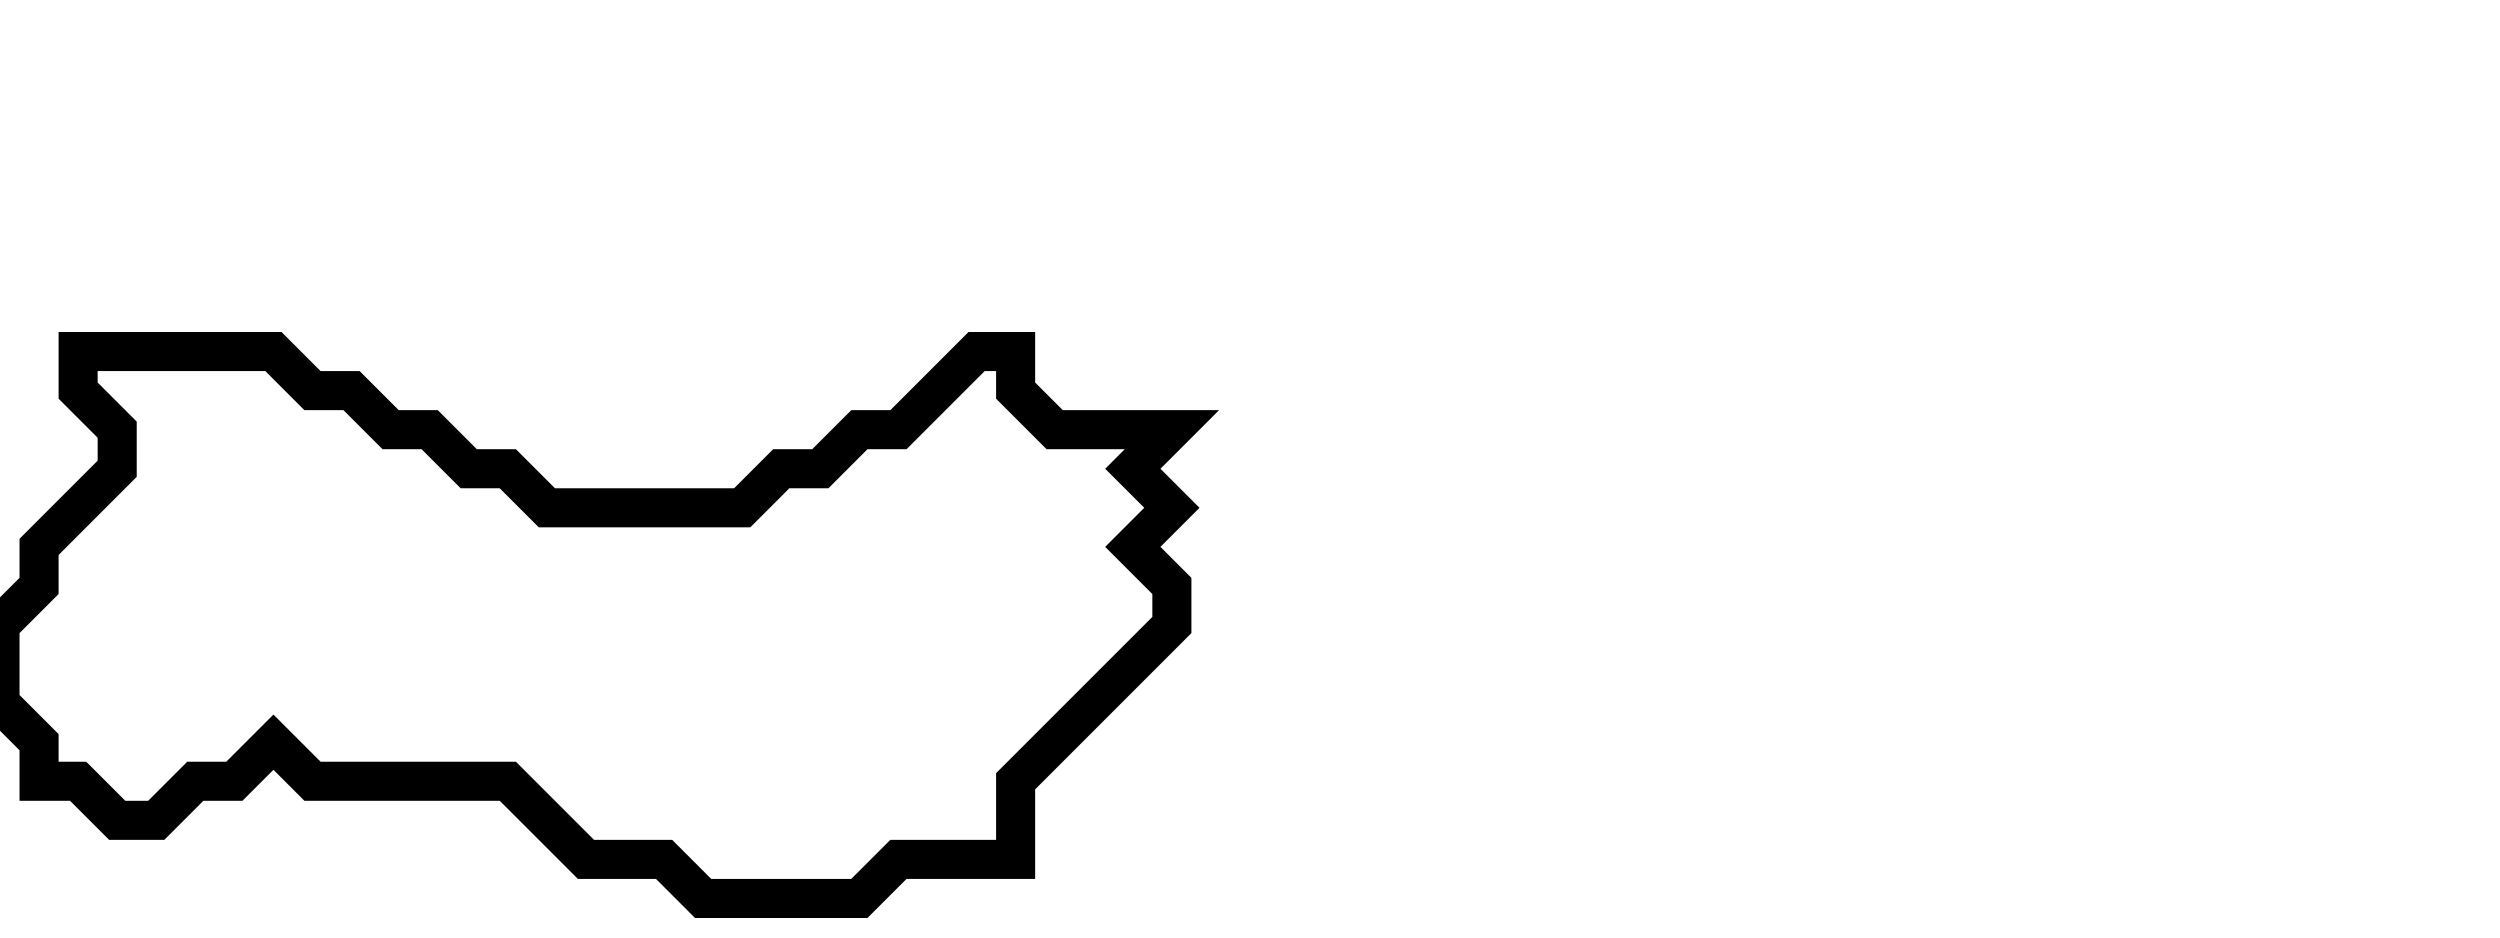 <svg xmlns="http://www.w3.org/2000/svg" width="64" height="24">
  <path d="M 2,9 L 2,10 L 3,11 L 3,12 L 1,14 L 1,15 L 0,16 L 0,18 L 1,19 L 1,20 L 2,20 L 3,21 L 4,21 L 5,20 L 6,20 L 7,19 L 8,20 L 13,20 L 15,22 L 17,22 L 18,23 L 22,23 L 23,22 L 26,22 L 26,20 L 30,16 L 30,15 L 29,14 L 30,13 L 29,12 L 30,11 L 27,11 L 26,10 L 26,9 L 25,9 L 23,11 L 22,11 L 21,12 L 20,12 L 19,13 L 14,13 L 13,12 L 12,12 L 11,11 L 10,11 L 9,10 L 8,10 L 7,9 Z" fill="none" stroke="black" stroke-width="1"/>
</svg>